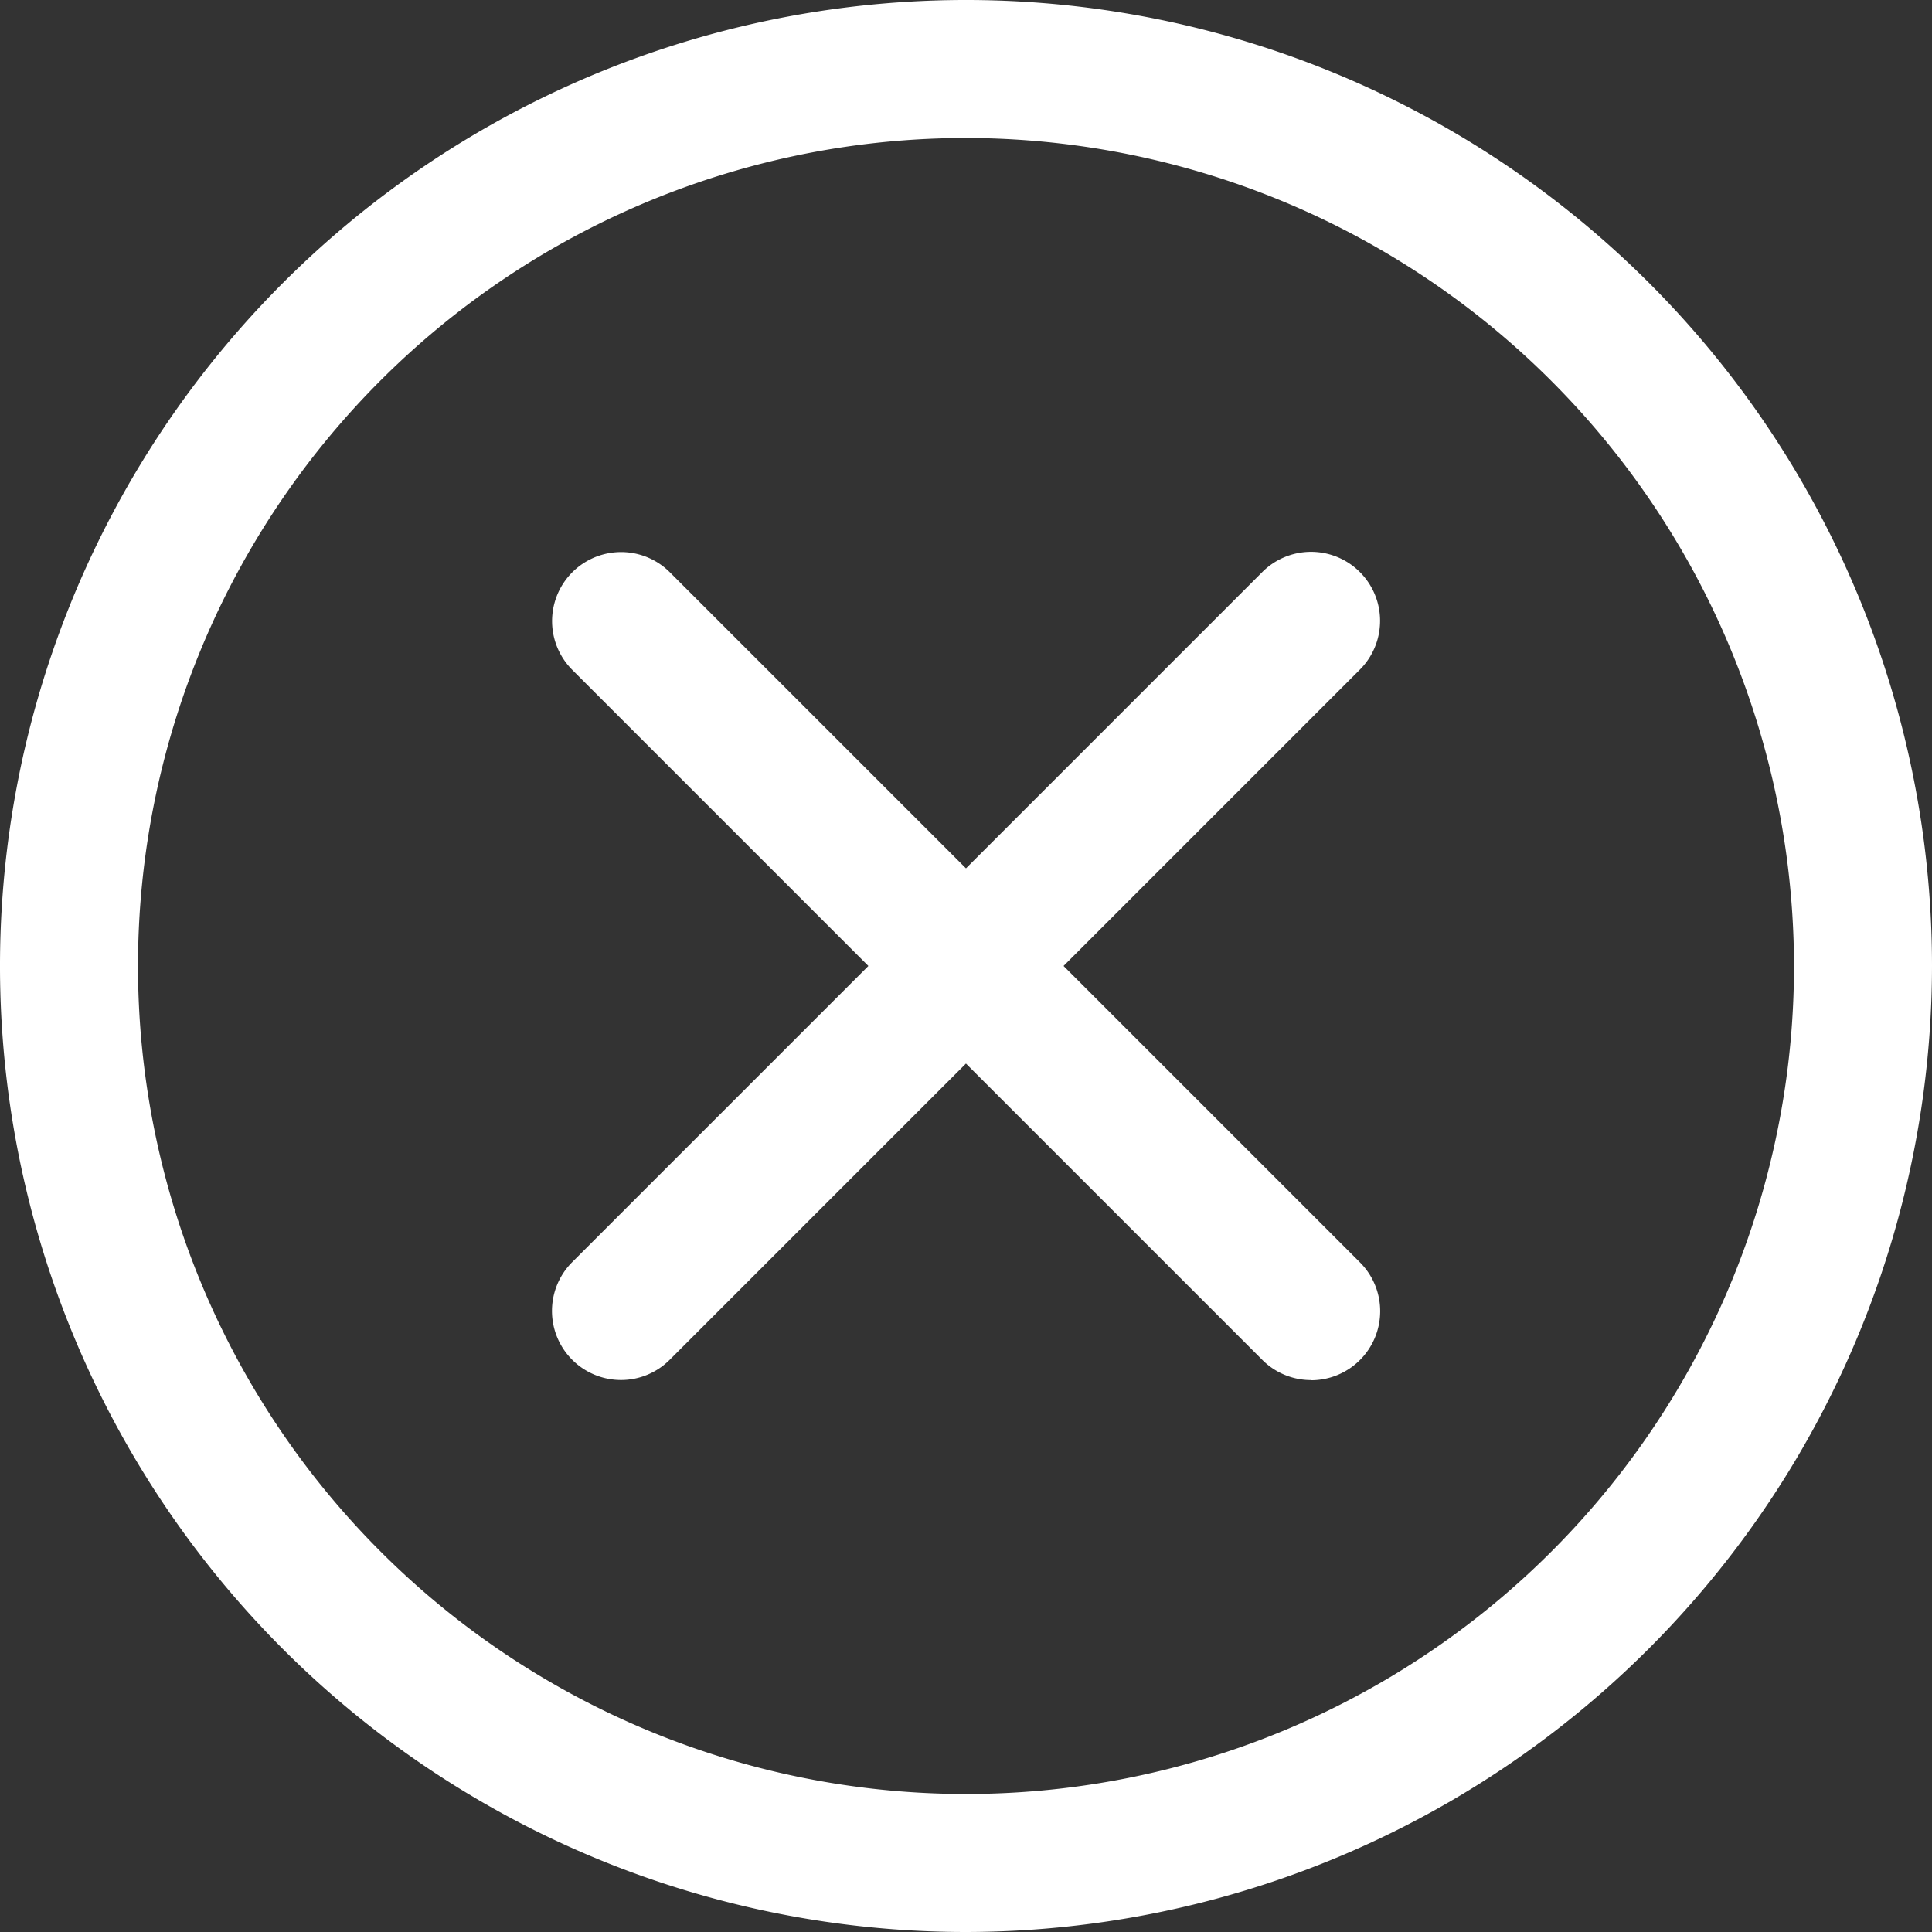 <svg xmlns="http://www.w3.org/2000/svg" id="close-2" width="24.57" height="24.57" viewBox="0 0 24.57 24.57">
    <rect x="0" y="0" width="24.57" height="24.57" fill="#333333" stroke="none"/>
    <defs>
        <style>
            .cls-1{fill:#fff}
        </style>
    </defs>
    <path id="Path_223" d="M12.285 24.57A12.285 12.285 0 1 1 24.57 12.285 12.3 12.3 0 0 1 12.285 24.57zm0-22.815a10.53 10.53 0 1 0 10.53 10.53 10.542 10.542 0 0 0-10.53-10.53zm0 0" class="cls-1" data-name="Path 223"/>
    <path id="Path_224" d="M155.939 156.818a.874.874 0 0 1-.62-.257l-8.775-8.775a.877.877 0 1 1 1.241-1.241l8.775 8.775a.878.878 0 0 1-.62 1.5zm0 0" class="cls-1" data-name="Path 224" transform="translate(-139.266 -139.267)"/>
    <path id="Path_225" d="M147.164 156.816a.878.878 0 0 1-.62-1.5l8.775-8.775a.877.877 0 0 1 1.241 1.241l-8.775 8.775a.874.874 0 0 1-.621.259zm0 0" class="cls-1" data-name="Path 225" transform="translate(-139.266 -139.266)"/>
</svg>
